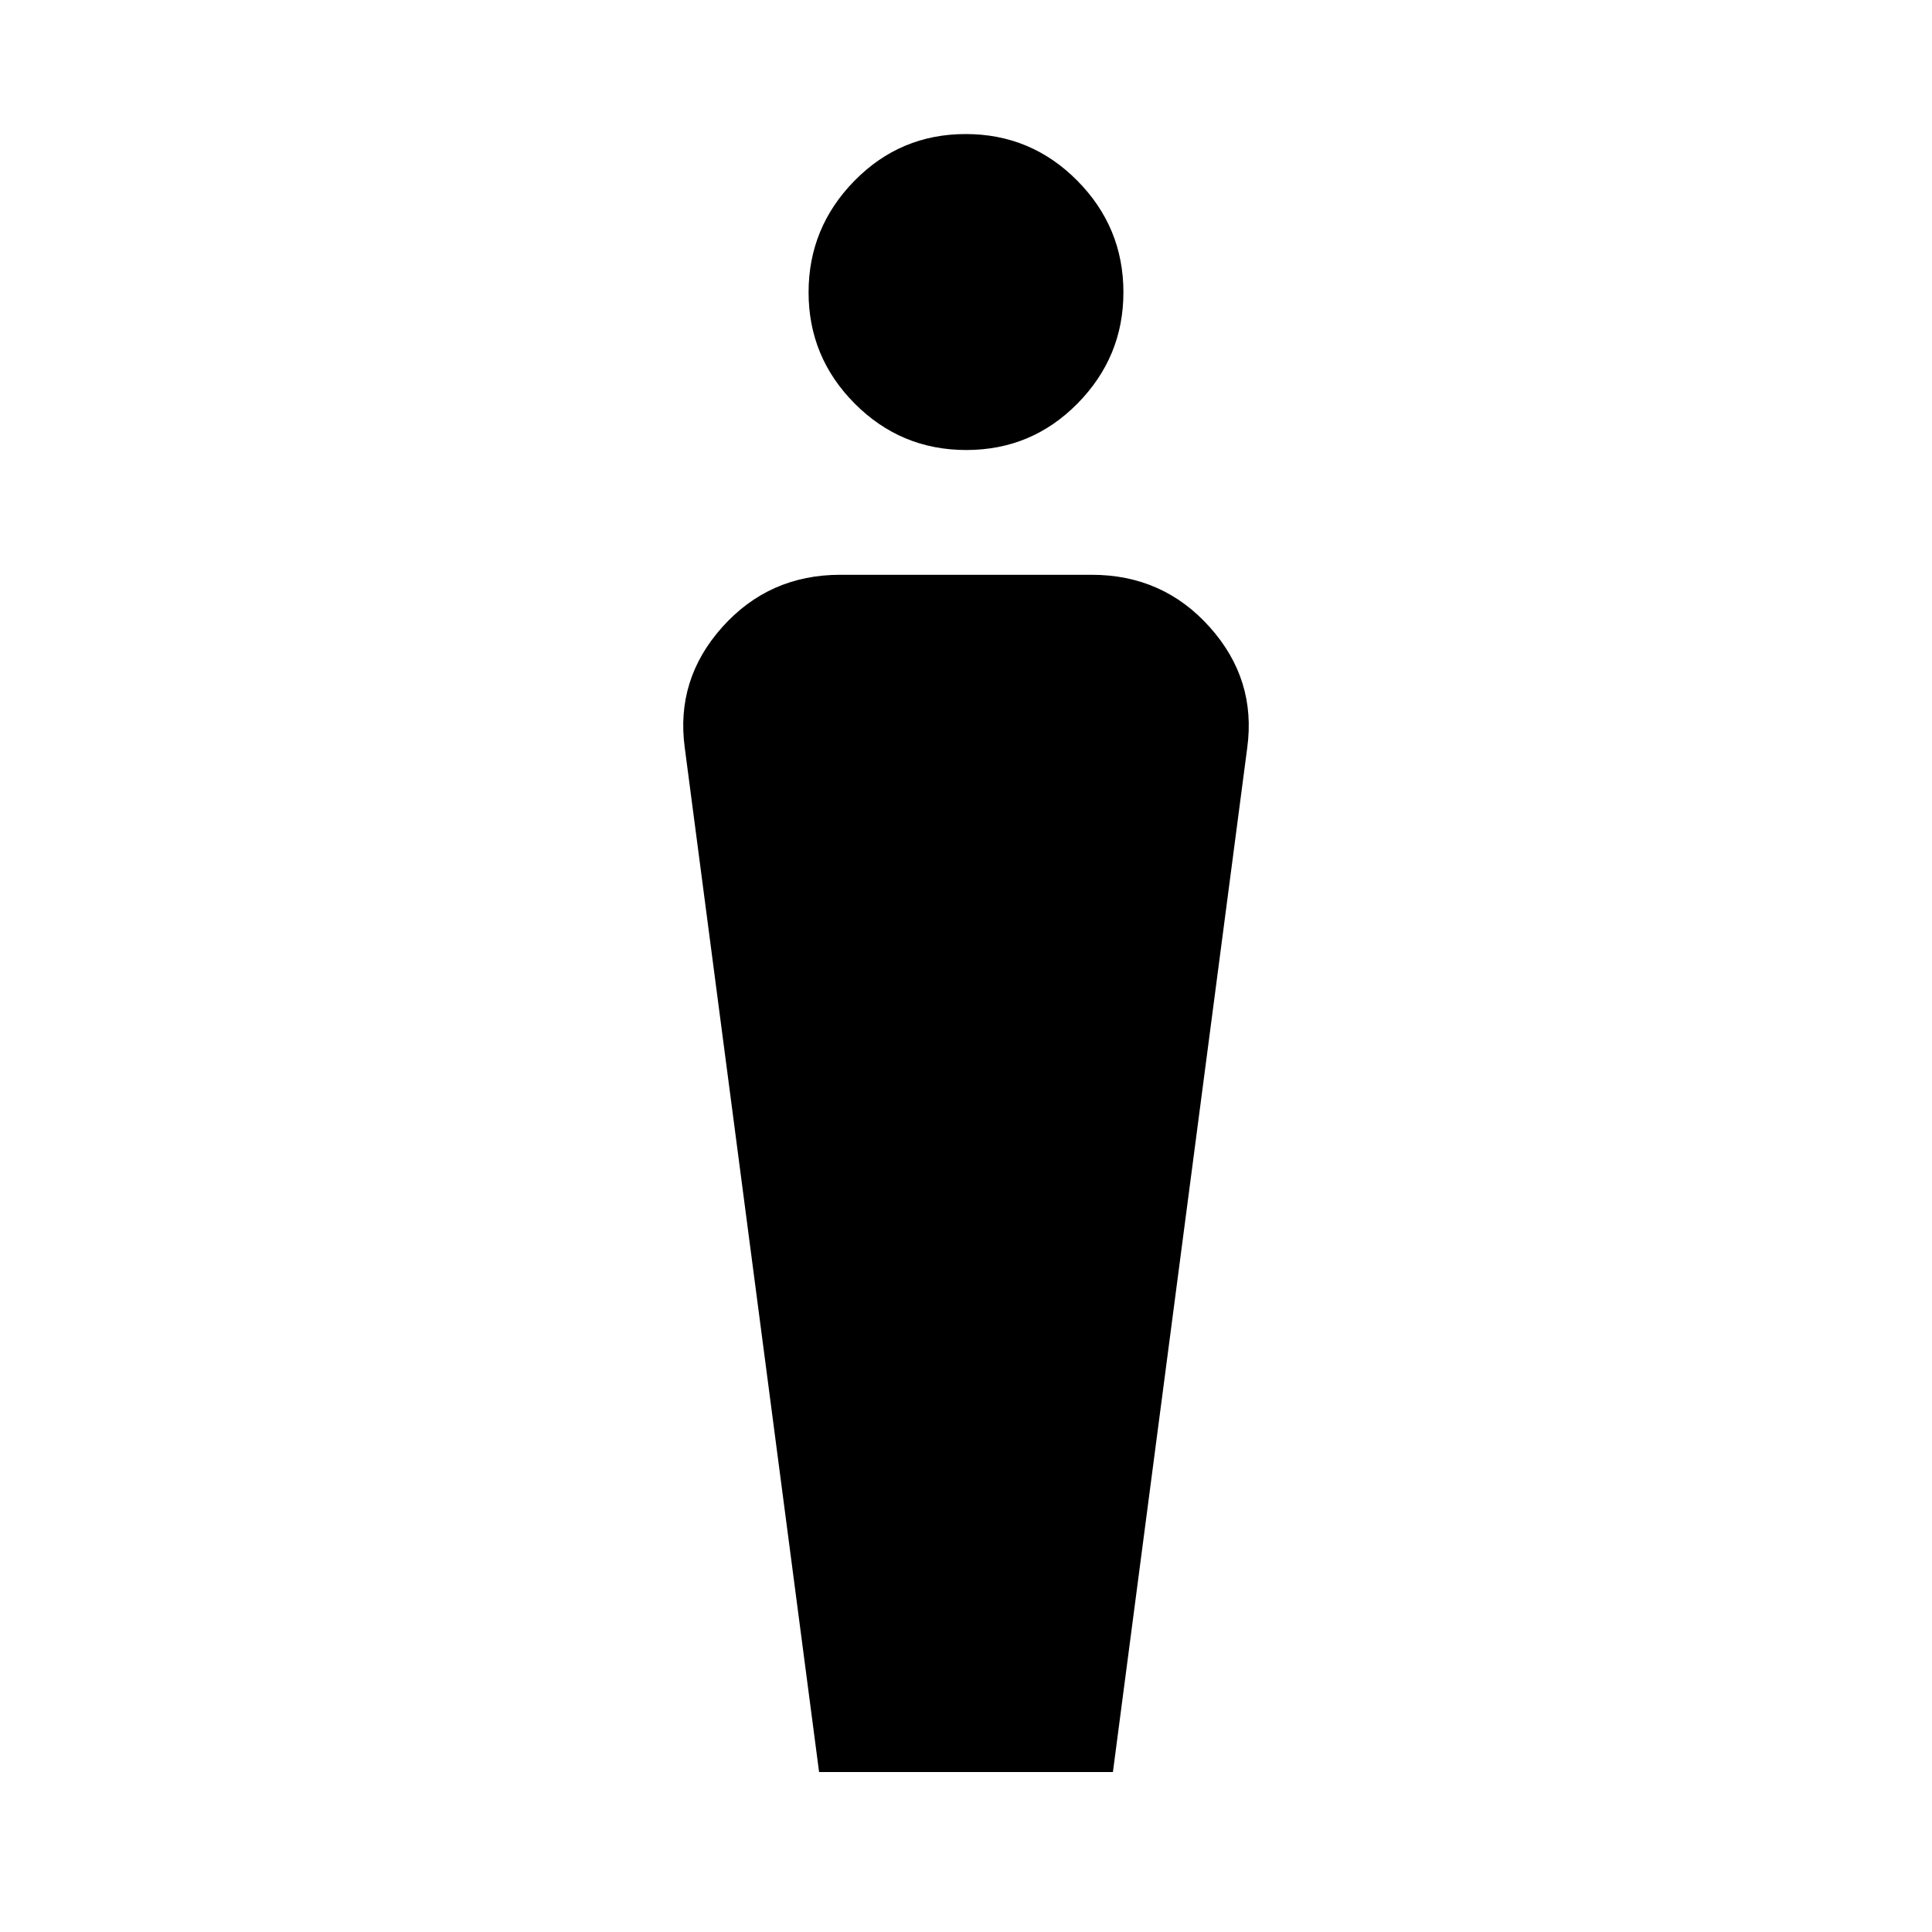 <svg xmlns="http://www.w3.org/2000/svg" height="48" viewBox="0 -960 960 960" width="48"><path d="m407-79.48-66.74-508.93q-4.63-33.98 18.63-59.98 23.26-26 58.65-26h124.92q35.39 0 58.65 26 23.26 26 18.63 59.98L553-79.48H407Zm73.15-656.91q-32.48 0-55.42-23.05-22.95-23.05-22.95-55.27 0-32.23 22.79-55.45 22.79-23.23 55.28-23.23 32.48 0 55.42 23.14 22.95 23.14 22.95 55.49 0 32.11-22.79 55.24-22.79 23.13-55.28 23.13Z"/></svg>